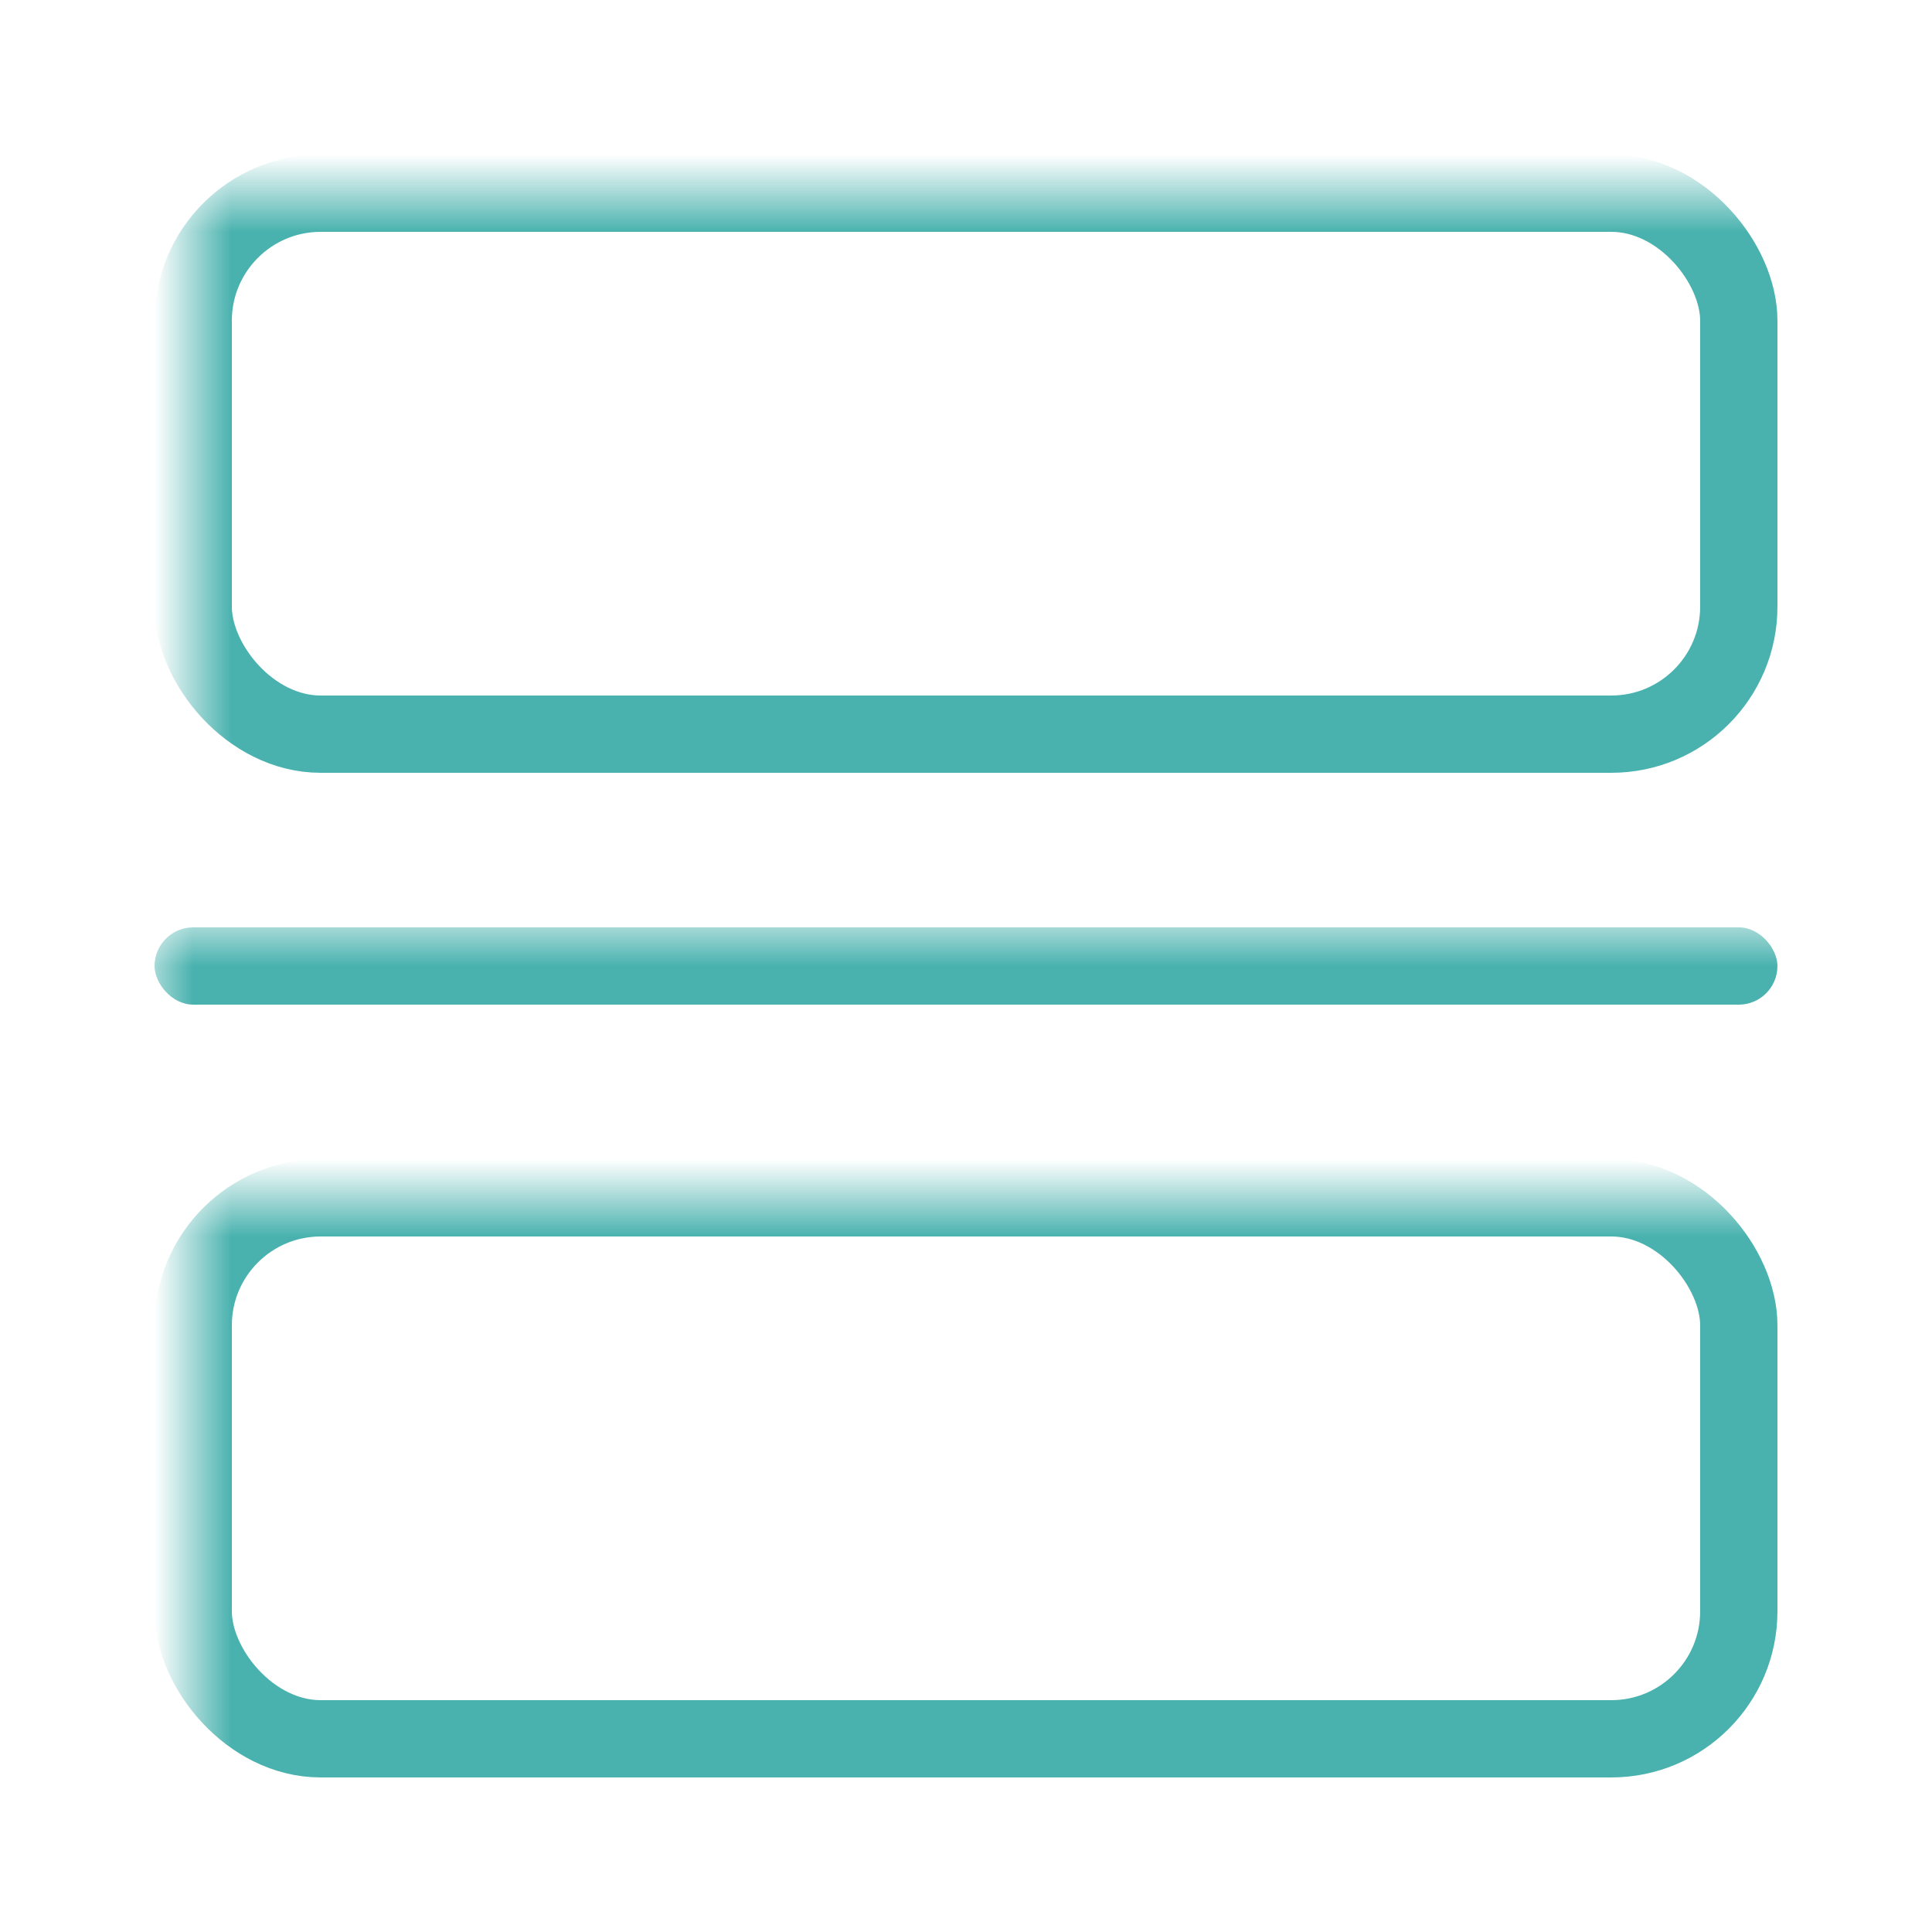 <?xml version="1.0" encoding="UTF-8"?>
<svg width="25px" height="25px" viewBox="0 0 25 25" version="1.1" xmlns="http://www.w3.org/2000/svg" xmlns:xlink="http://www.w3.org/1999/xlink">
    <!-- Generator: Sketch 54.1 (76490) - https://sketchapp.com -->
    <title>Health Diary</title>
    <desc>Created with Sketch.</desc>
    <defs>
        <rect id="path-1" x="0" y="0" width="25" height="25"></rect>
    </defs>
    <g id="Health-Diary" stroke="none" stroke-width="1" fill="none" fill-rule="evenodd">
        <g id="Group">
            <mask id="mask-2" fill="white">
                <use xlink:href="#path-1"></use>
            </mask>
            <g id="Rectangle"></g>
            <rect id="Rectangle" stroke="#49B2AE" mask="url(#mask-2)" x="2.5" y="2.5" width="20" height="7" rx="1.65"></rect>
            <rect id="Rectangle" stroke="#49B2AE" mask="url(#mask-2)" x="2.5" y="15.5" width="20" height="7" rx="1.65"></rect>
            <rect id="Rectangle" fill="#49B2AE" mask="url(#mask-2)" x="2" y="12" width="21" height="1" rx="0.5"></rect>
        </g>
    </g>
</svg>